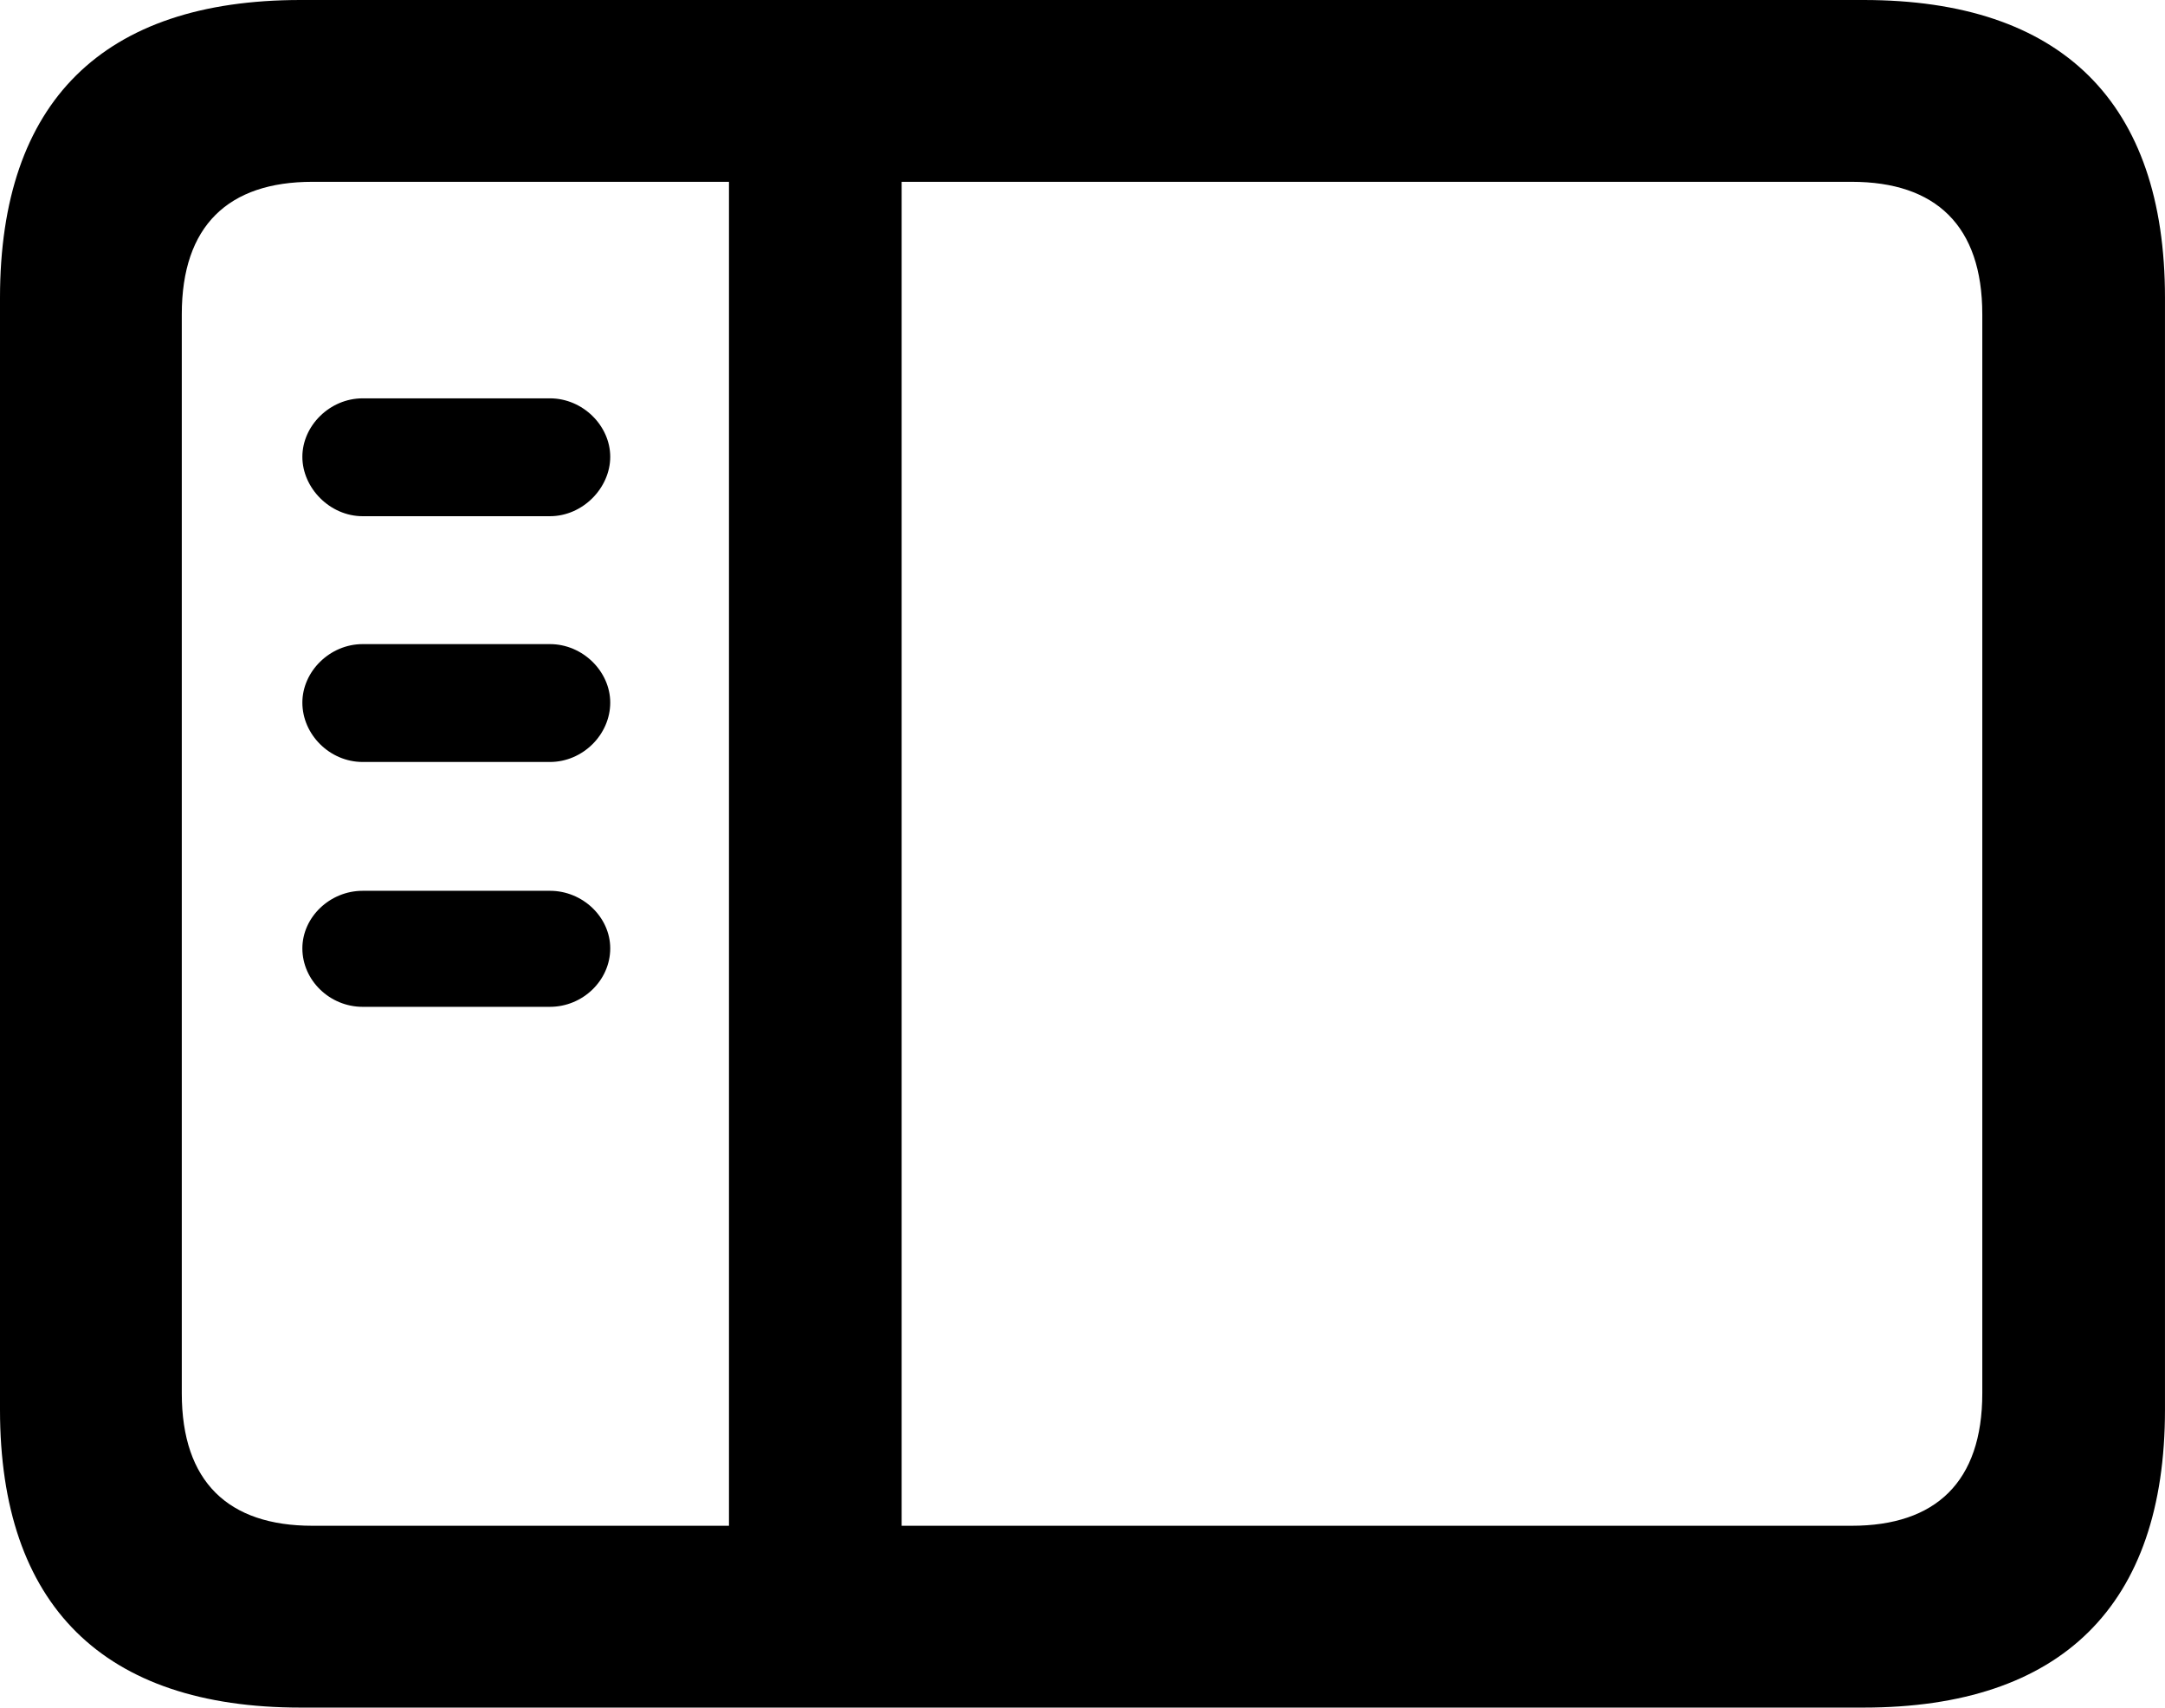 <?xml version="1.0" encoding="UTF-8" standalone="no"?>
<svg
   xmlns:dc="http://purl.org/dc/elements/1.1/"
   xmlns:cc="http://creativecommons.org/ns#"
   xmlns:rdf="http://www.w3.org/1999/02/22-rdf-syntax-ns#"
   xmlns:svg="http://www.w3.org/2000/svg"
   xmlns="http://www.w3.org/2000/svg"
   xmlns:sodipodi="http://sodipodi.sourceforge.net/DTD/sodipodi-0.dtd"
   xmlns:inkscape="http://www.inkscape.org/namespaces/inkscape"
   version="1.1"
   class="ic-9ba7b6 layout-box"
   id="svg6"
   sodipodi:docname="sidebar.svg"
   width="115.723"
   height="91.26"
   inkscape:version="0.92.1 r15371">
  <defs
     id="defs10" />
  <sodipodi:namedview
     pagecolor="#ffffff"
     bordercolor="#666666"
     borderopacity="1"
     objecttolerance="10"
     gridtolerance="10"
     guidetolerance="10"
     inkscape:pageopacity="0"
     inkscape:pageshadow="2"
     inkscape:window-width="1920"
     inkscape:window-height="991"
     id="namedview8"
     showgrid="false"
     inkscape:zoom="1.4751576"
     inkscape:cx="-280.6567"
     inkscape:cy="-43.871613"
     inkscape:window-x="-9"
     inkscape:window-y="-9"
     inkscape:window-maximized="1"
     inkscape:current-layer="svg6" />
  <path
     d="m 16.064,91.26 h 83.545 c 10.595,0 16.113,-5.469 16.113,-15.918 V 15.918 C 115.723,5.469 110.205,0 99.61,0 H 16.064 C 5.518,0 0,5.42 0,15.918 V 75.342 C 0,85.791 5.518,91.26 16.064,91.26 Z m 0.635,-9.717 c -4.492,0 -6.982,-2.344 -6.982,-7.08 V 16.797 c 0,-4.736 2.49,-7.08 6.982,-7.08 H 38.965 V 81.543 Z M 98.975,9.717 c 4.492,0 6.982,2.344 6.982,7.08 v 57.666 c 0,4.736 -2.49,7.08 -6.982,7.08 H 48.193 V 9.717 Z M 29.395,27.588 c 1.758,0 3.223,-1.514 3.223,-3.174 0,-1.66 -1.465,-3.125 -3.223,-3.125 H 19.385 c -1.758,0 -3.223,1.465 -3.223,3.125 0,1.66 1.465,3.174 3.223,3.174 z m 0,13.135 c 1.758,0 3.223,-1.465 3.223,-3.174 0,-1.66 -1.465,-3.125 -3.223,-3.125 H 19.385 c -1.758,0 -3.223,1.465 -3.223,3.125 0,1.709 1.465,3.174 3.223,3.174 z m 0,13.086 c 1.758,0 3.223,-1.416 3.223,-3.125 0,-1.66 -1.465,-3.076 -3.223,-3.076 H 19.385 c -1.758,0 -3.223,1.416 -3.223,3.076 0,1.709 1.465,3.125 3.223,3.125 z"
     id="path2"
     style="fill-rule:evenodd;stroke-width:1.14"
     inkscape:connector-curvature="0" />
</svg>
